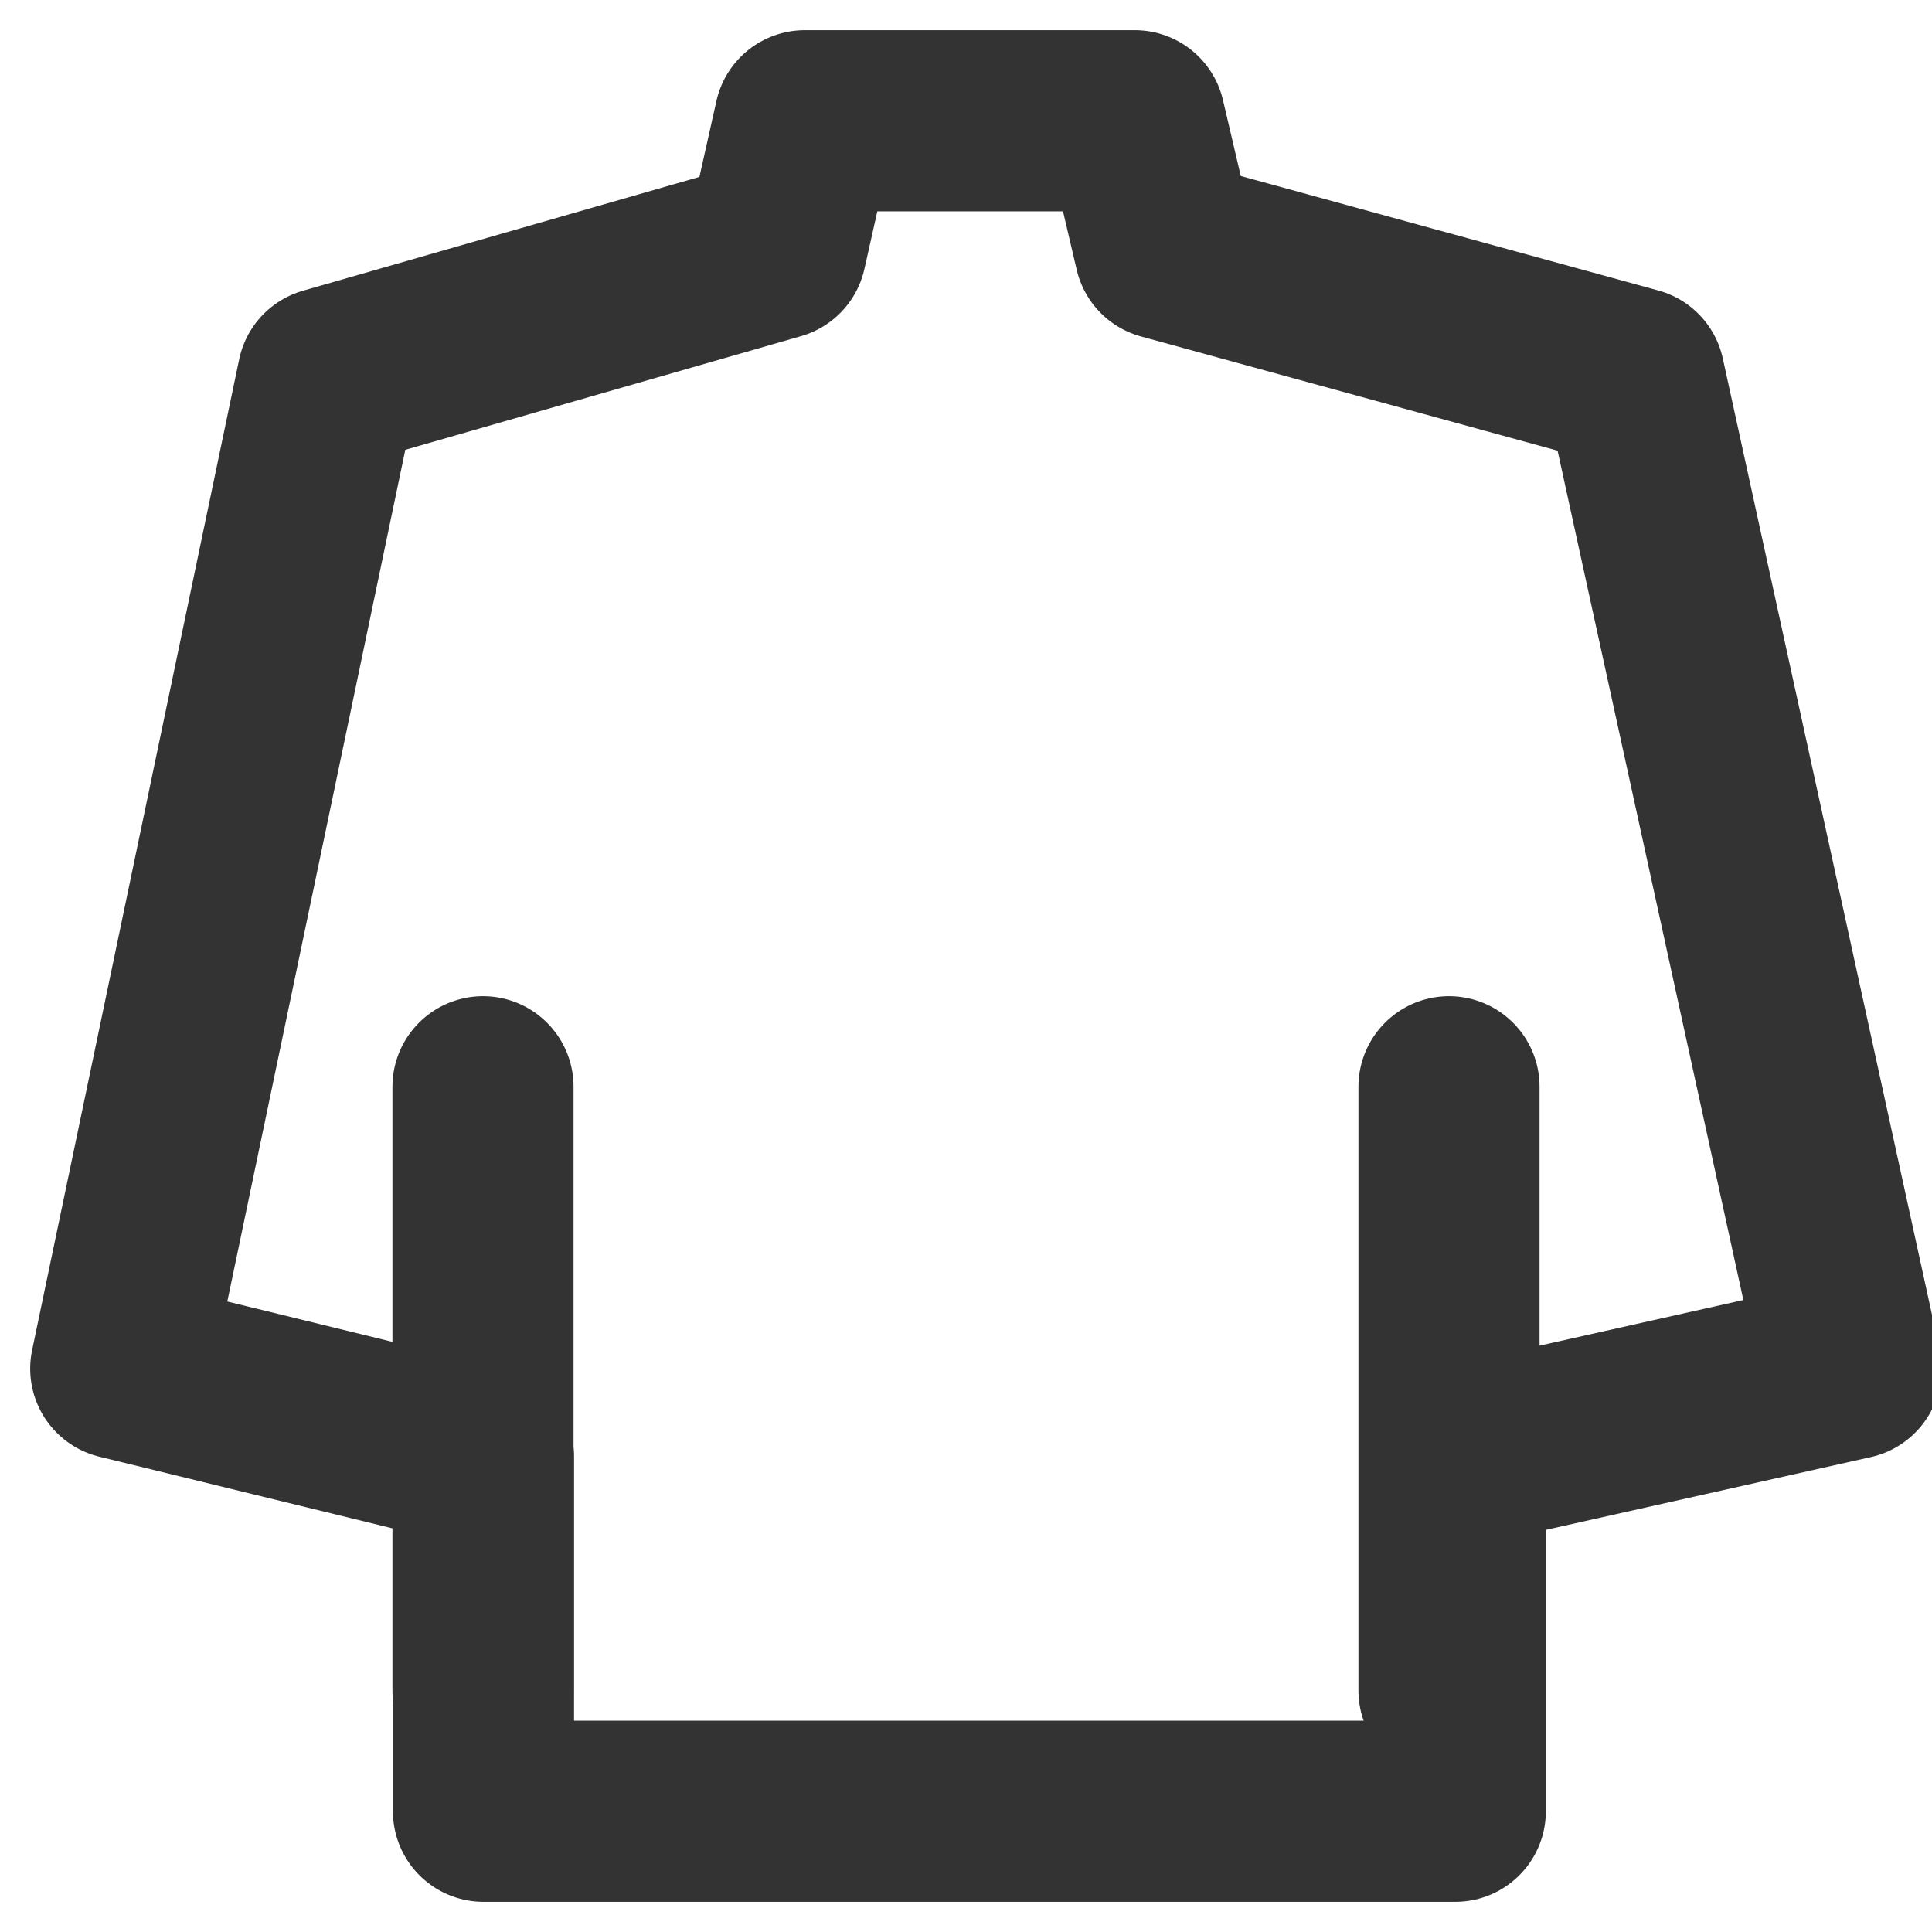 <?xml version="1.0" encoding="UTF-8"?>
<svg width="16px" height="16px" viewBox="0 0 16 16" version="1.1" xmlns="http://www.w3.org/2000/svg" xmlns:xlink="http://www.w3.org/1999/xlink">
    <!-- Generator: sketchtool 51.3 (57544) - http://www.bohemiancoding.com/sketch -->
    <title>06F4F01E-61F4-45CC-8779-BE195DB1D359</title>
    <desc>Created with sketchtool.</desc>
    <defs></defs>
    <g id="Global-Guides" stroke="none" stroke-width="1" fill="none" fill-rule="evenodd" stroke-linecap="round">
        <g id="Global-0.6-Iconografia" transform="translate(-394, -1179)" stroke="#333333" stroke-width="1.5">
            <g id="Color-Copy-4" transform="translate(394, 1179)">
                <g id="ic16_filters/shoes">
                    <path d="M8,15 L4.004,15 L4.004,12.069 L1,11.335 L2.715,3.129 L3.76,2.829 L6.427,2.063 L6.665,1 L8,1 L9.398,1 L9.647,2.063 L13.535,3.129 L15.33,11.335 L12.052,12.069 L12.052,15 L8,15 Z" id="Combined-Shape" stroke-linejoin="round"></path>
                    <path d="M4,9 L4,14" id="Path-16-Copy"></path>
                    <path d="M12,9 L12,14" id="Path-16-Copy-2"></path>
                </g>
            </g>
        </g>
    </g>
</svg>